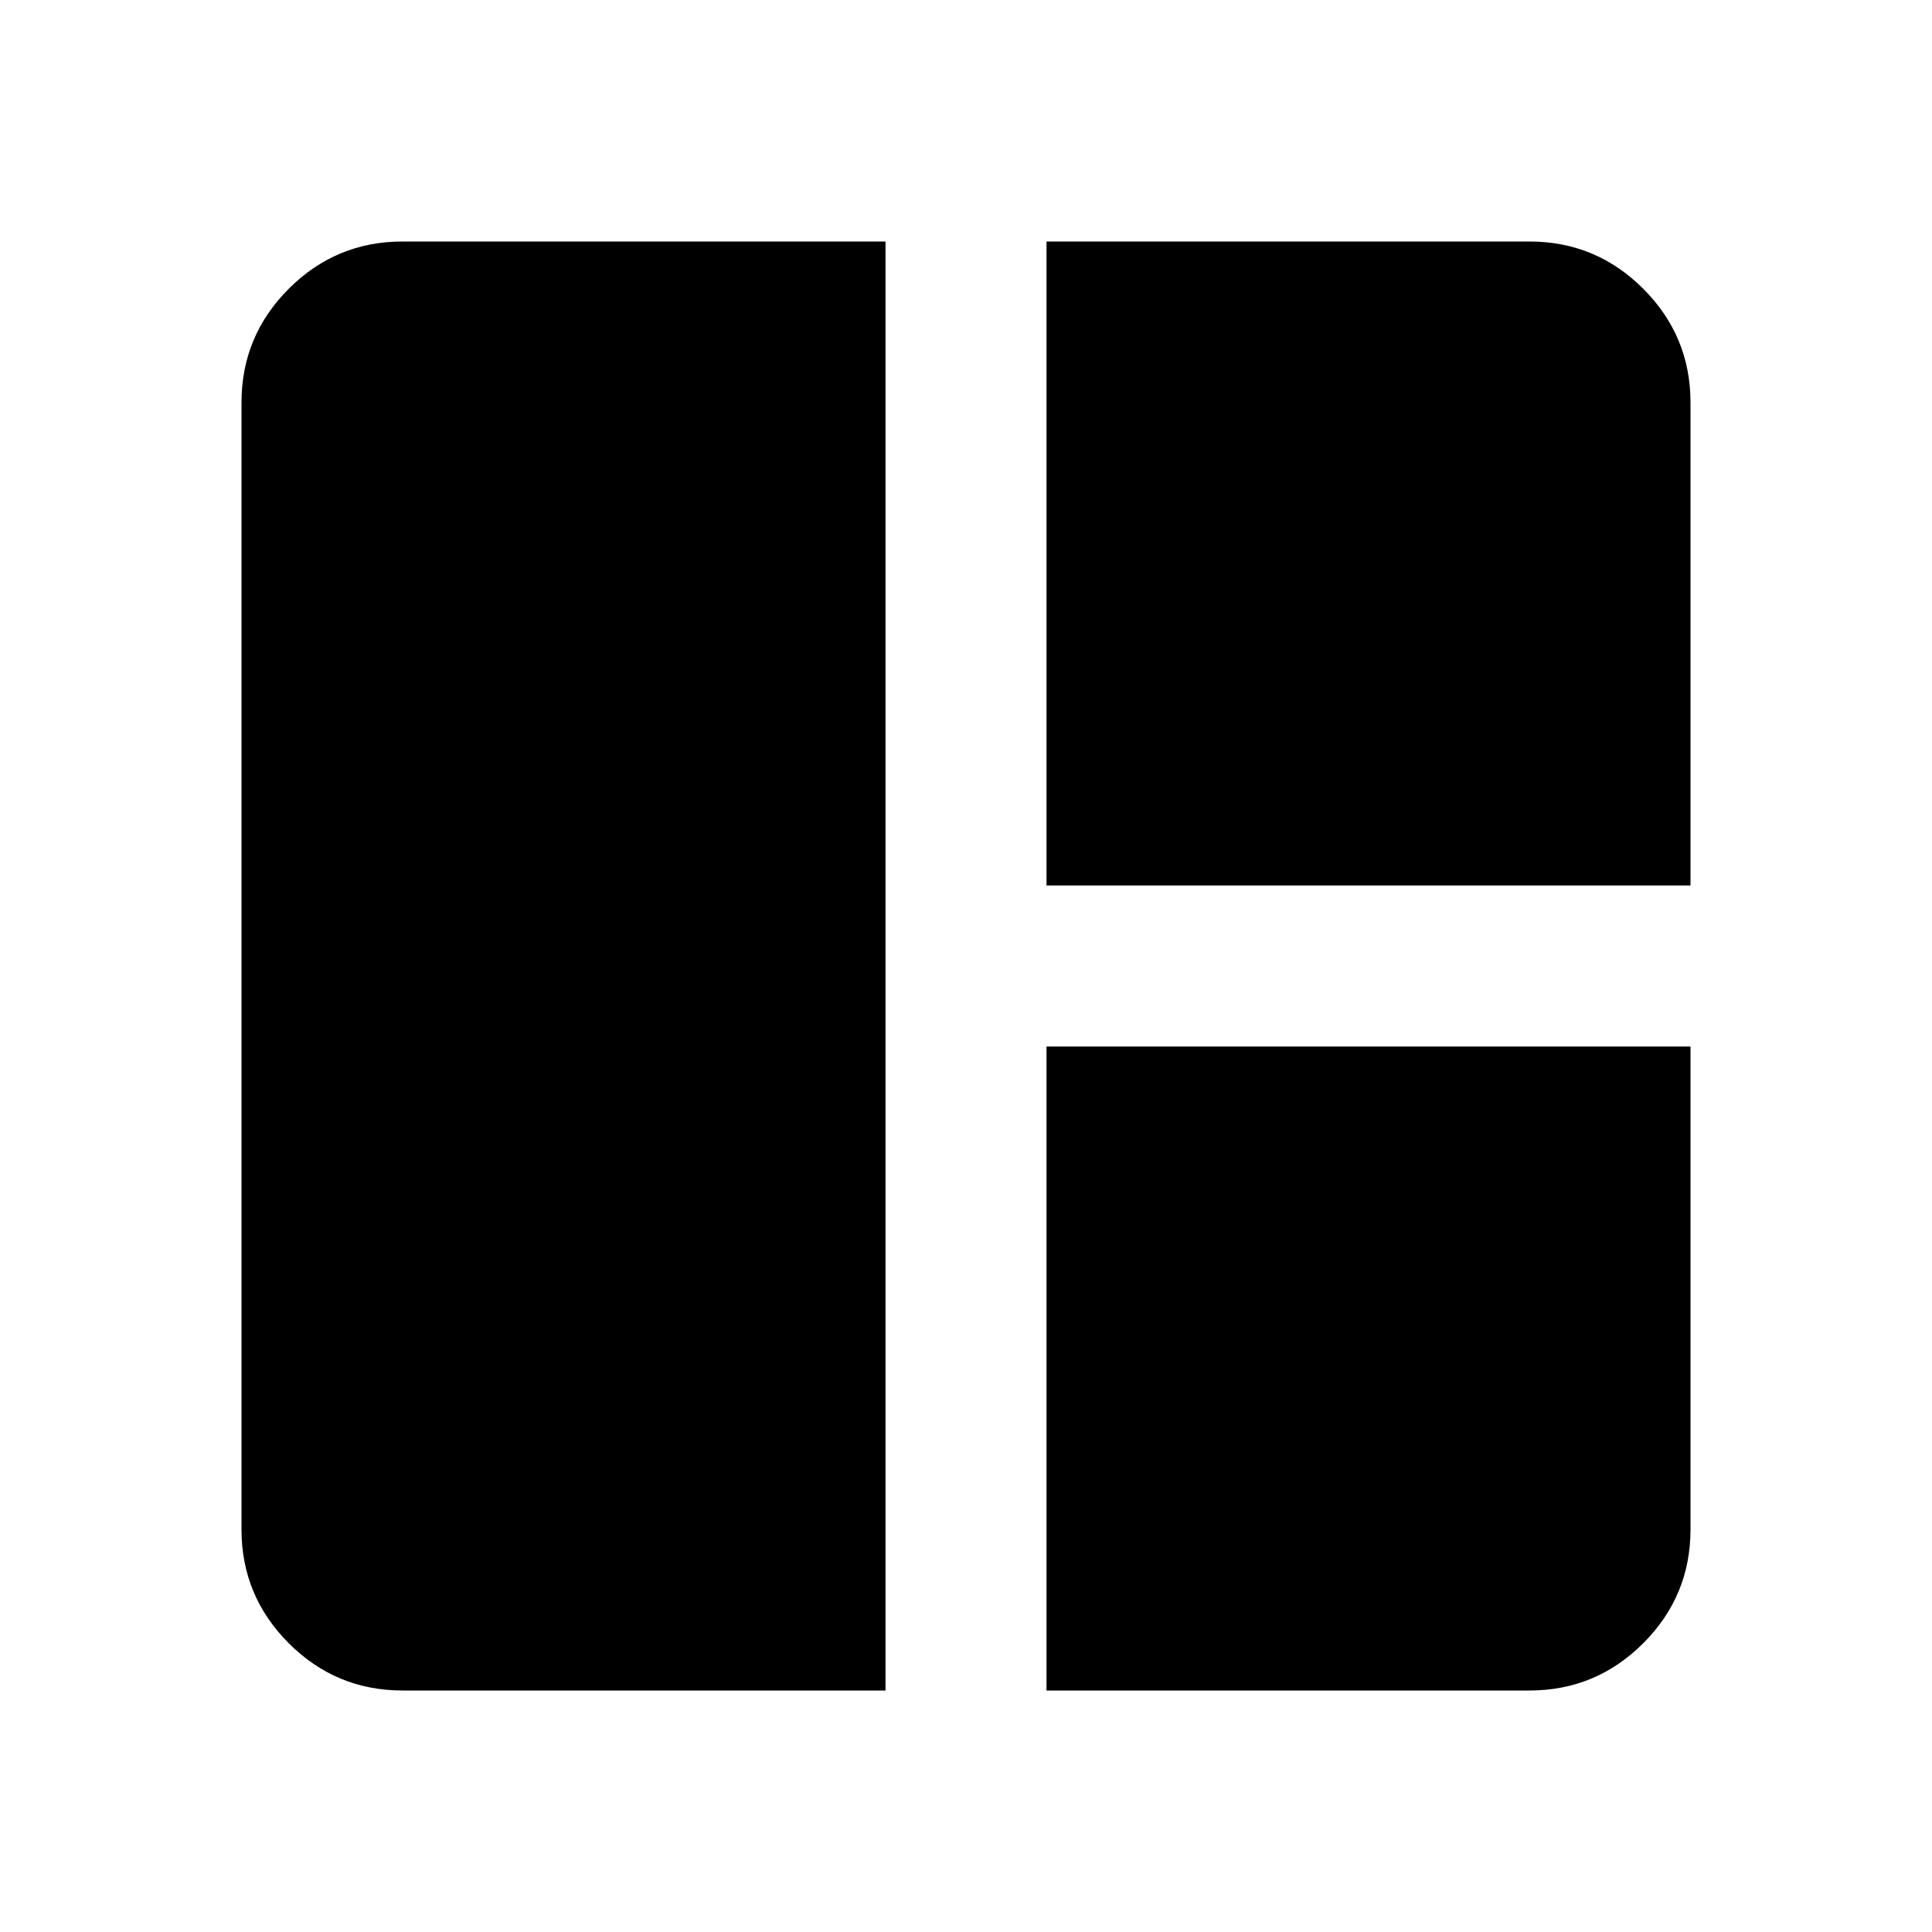 <svg xmlns="http://www.w3.org/2000/svg" height="24" width="24"><path d="M11 21H5Q4.175 21 3.587 20.413Q3 19.825 3 19V5Q3 4.175 3.587 3.587Q4.175 3 5 3H11ZM13 11V3H19Q19.825 3 20.413 3.587Q21 4.175 21 5V11ZM13 21V13H21V19Q21 19.825 20.413 20.413Q19.825 21 19 21Z"/></svg>